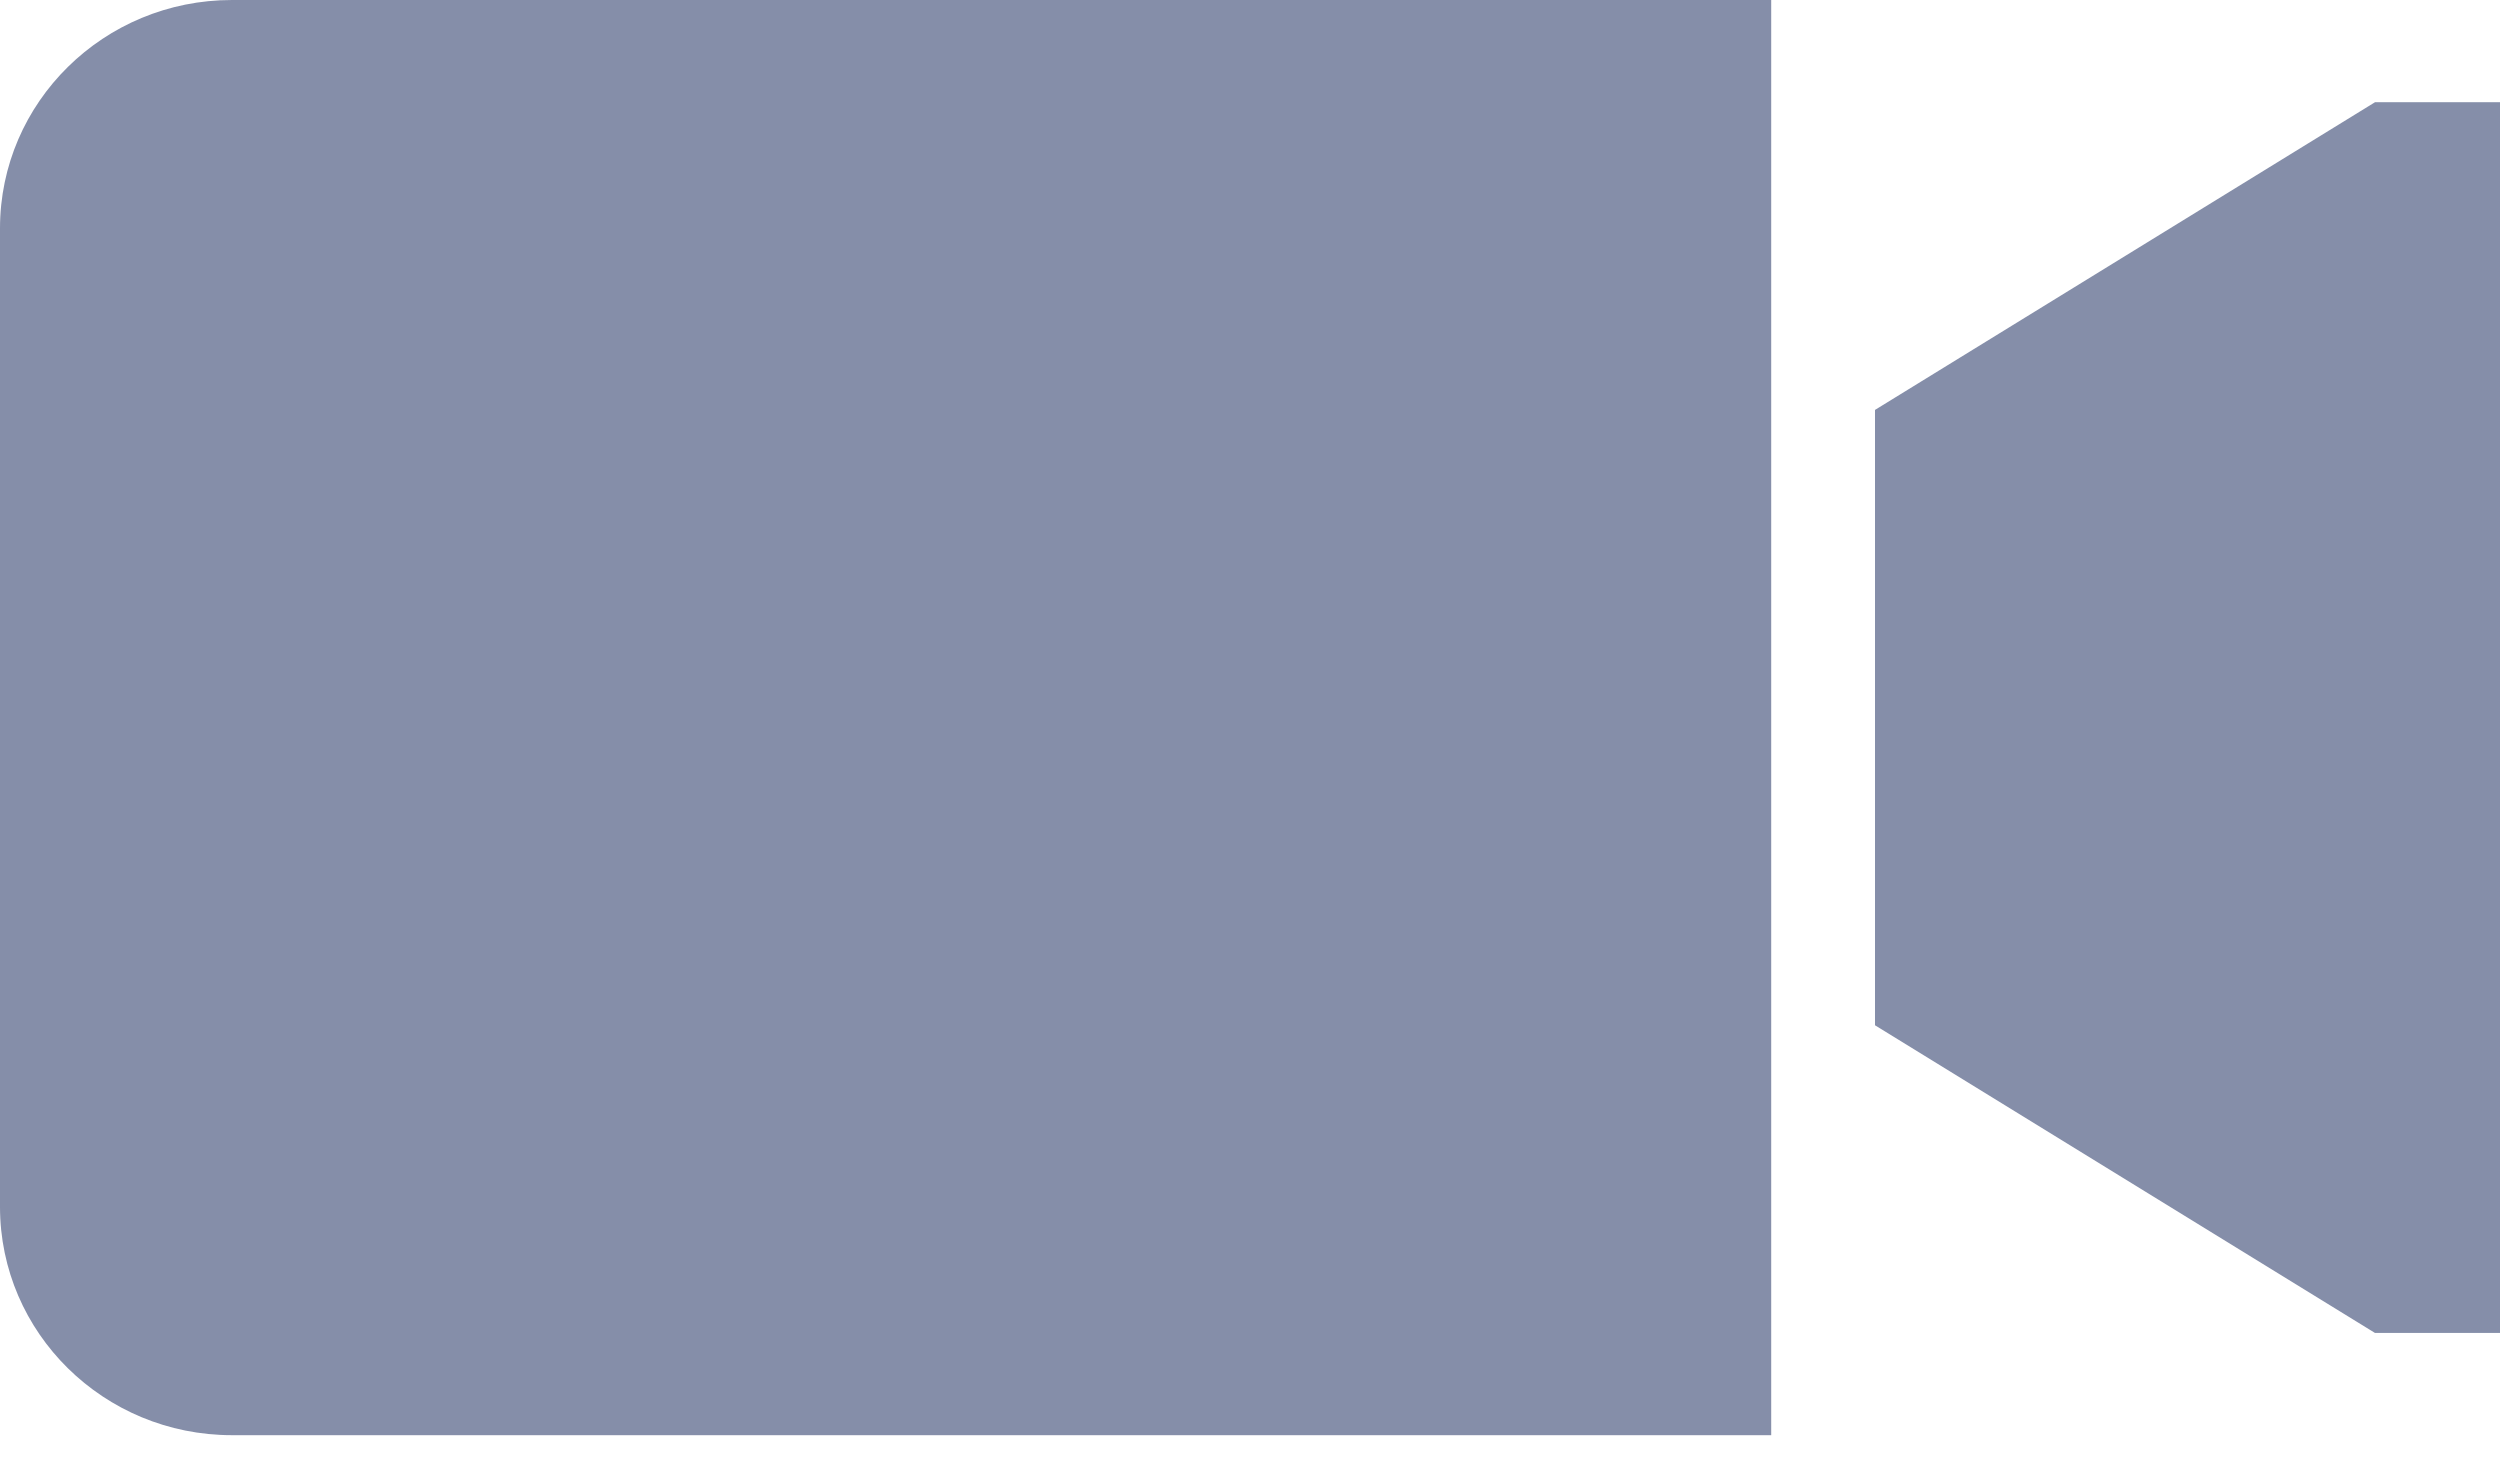 <svg width="27" height="16" viewBox="0 0 27 16" fill="none" xmlns="http://www.w3.org/2000/svg">
<path d="M19.129 15.5H2.506C1.121 15.5 0 14.396 0 13.033V2.467C0 1.104 1.121 0 2.506 0H19.129V15.5Z" fill="#858EA9"/>
<path d="M25.65 1.104L20.25 4.427V11.073L25.65 14.396H27V1.104H25.65Z" fill="#858EA9"/>
</svg>
